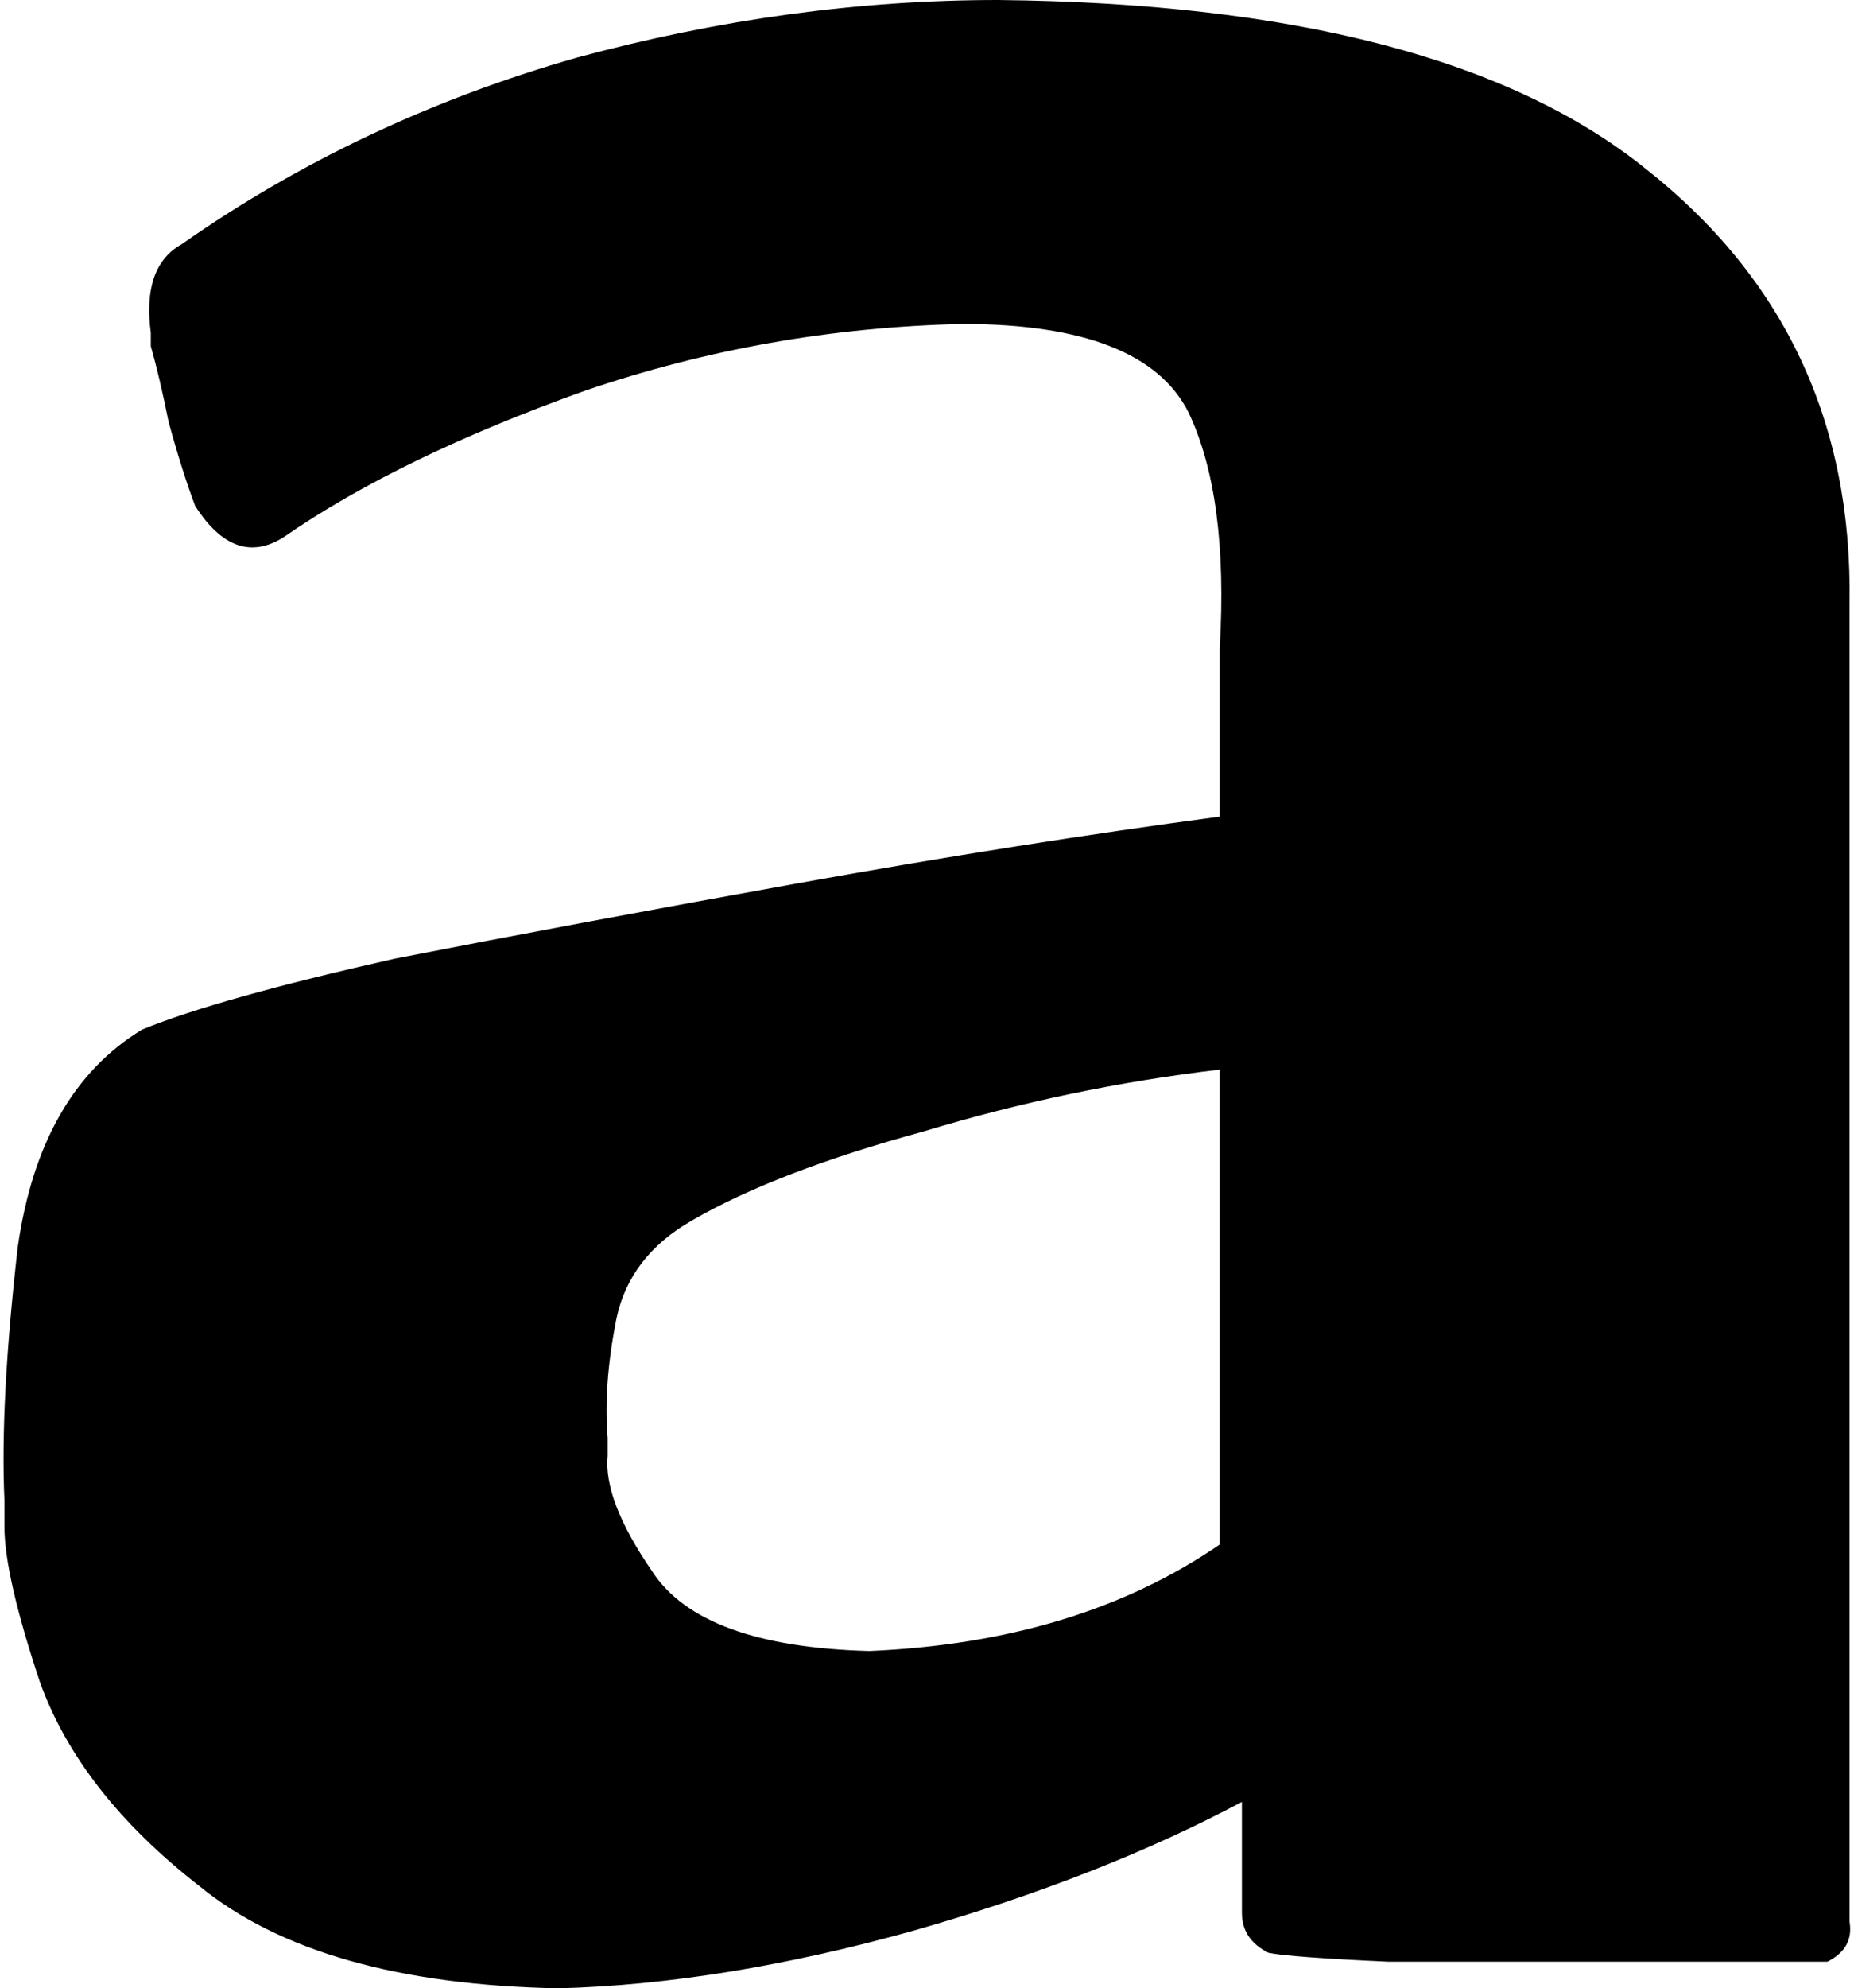 <svg viewBox="0 0 418 448">
  <path
    d="M 225 0 Q 178 0 130 13 L 130 13 Q 81 27 41 55 Q 32 60 34 75 Q 34 76 34 78 Q 36 85 38 95 Q 41 106 44 114 Q 53 128 64 121 Q 90 103 132 88 Q 173 74 217 73 Q 258 73 268 93 Q 277 112 275 146 L 275 184 Q 230 190 180 199 Q 130 208 89 216 Q 49 225 32 232 Q 9 246 4 281 Q 0 316 1 338 Q 1 341 1 344 Q 1 355 9 379 Q 18 404 45 425 Q 72 447 126 448 Q 163 447 206 435 Q 248 423 280 406 L 280 431 Q 280 437 286 440 Q 291 441 313 442 Q 336 442 346 442 Q 347 442 351 442 Q 366 442 387 442 Q 408 442 412 442 Q 418 439 417 433 L 417 136 Q 418 75 371 38 Q 325 1 225 0 L 225 0 Z M 275 348 Q 243 370 196 372 Q 158 371 147 354 Q 136 338 137 328 Q 137 326 137 324 Q 136 312 139 297 Q 142 283 156 275 Q 175 264 208 255 Q 241 245 275 241 L 275 348 Z"
  />
</svg>